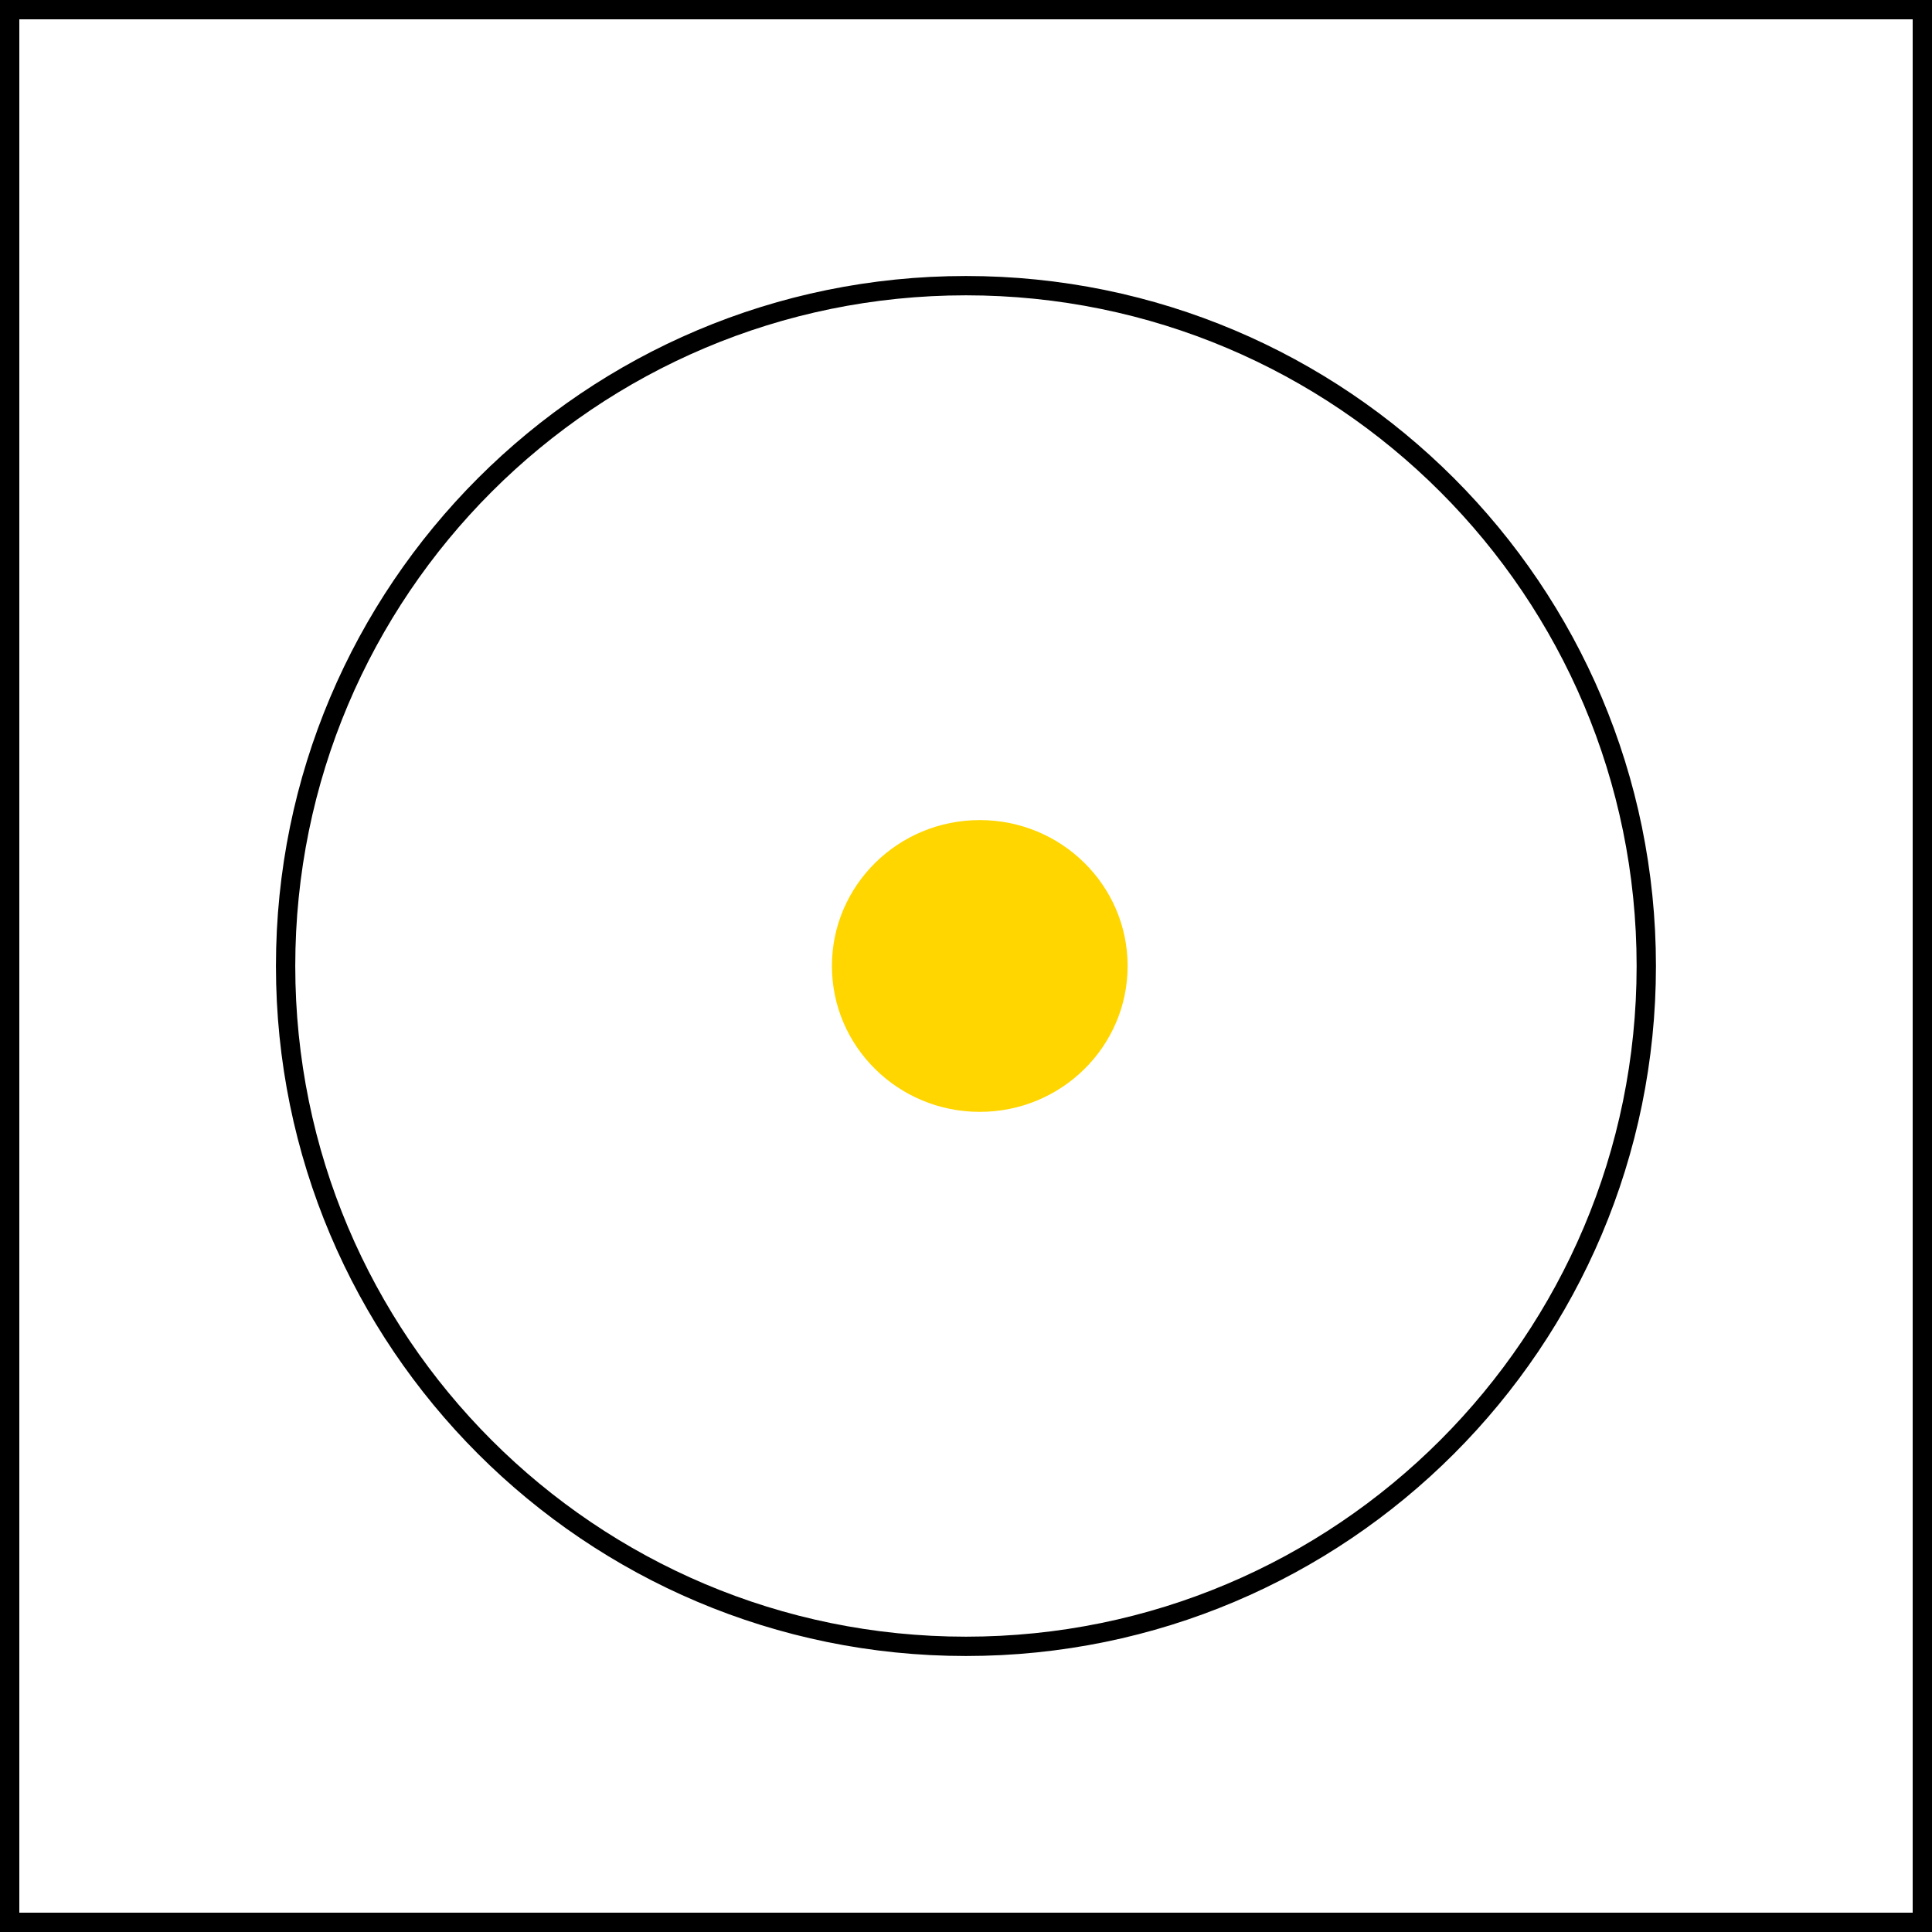 <svg width="70" height="70" viewBox="0 0 70 70" fill="none" xmlns="http://www.w3.org/2000/svg">
<ellipse cx="35.499" cy="34.999" rx="5.357" ry="5.286" fill="#FFD600"/>
<path d="M59.648 35C59.648 48.614 48.612 59.65 34.998 59.65C21.385 59.65 10.348 48.614 10.348 35C10.348 21.386 21.385 10.35 34.998 10.35C48.612 10.35 59.648 21.386 59.648 35Z" stroke="black" stroke-width="0.7"/>
<rect x="0.35" y="0.35" width="69.3" height="69.3" stroke="black" stroke-width="0.7"/>
</svg>

